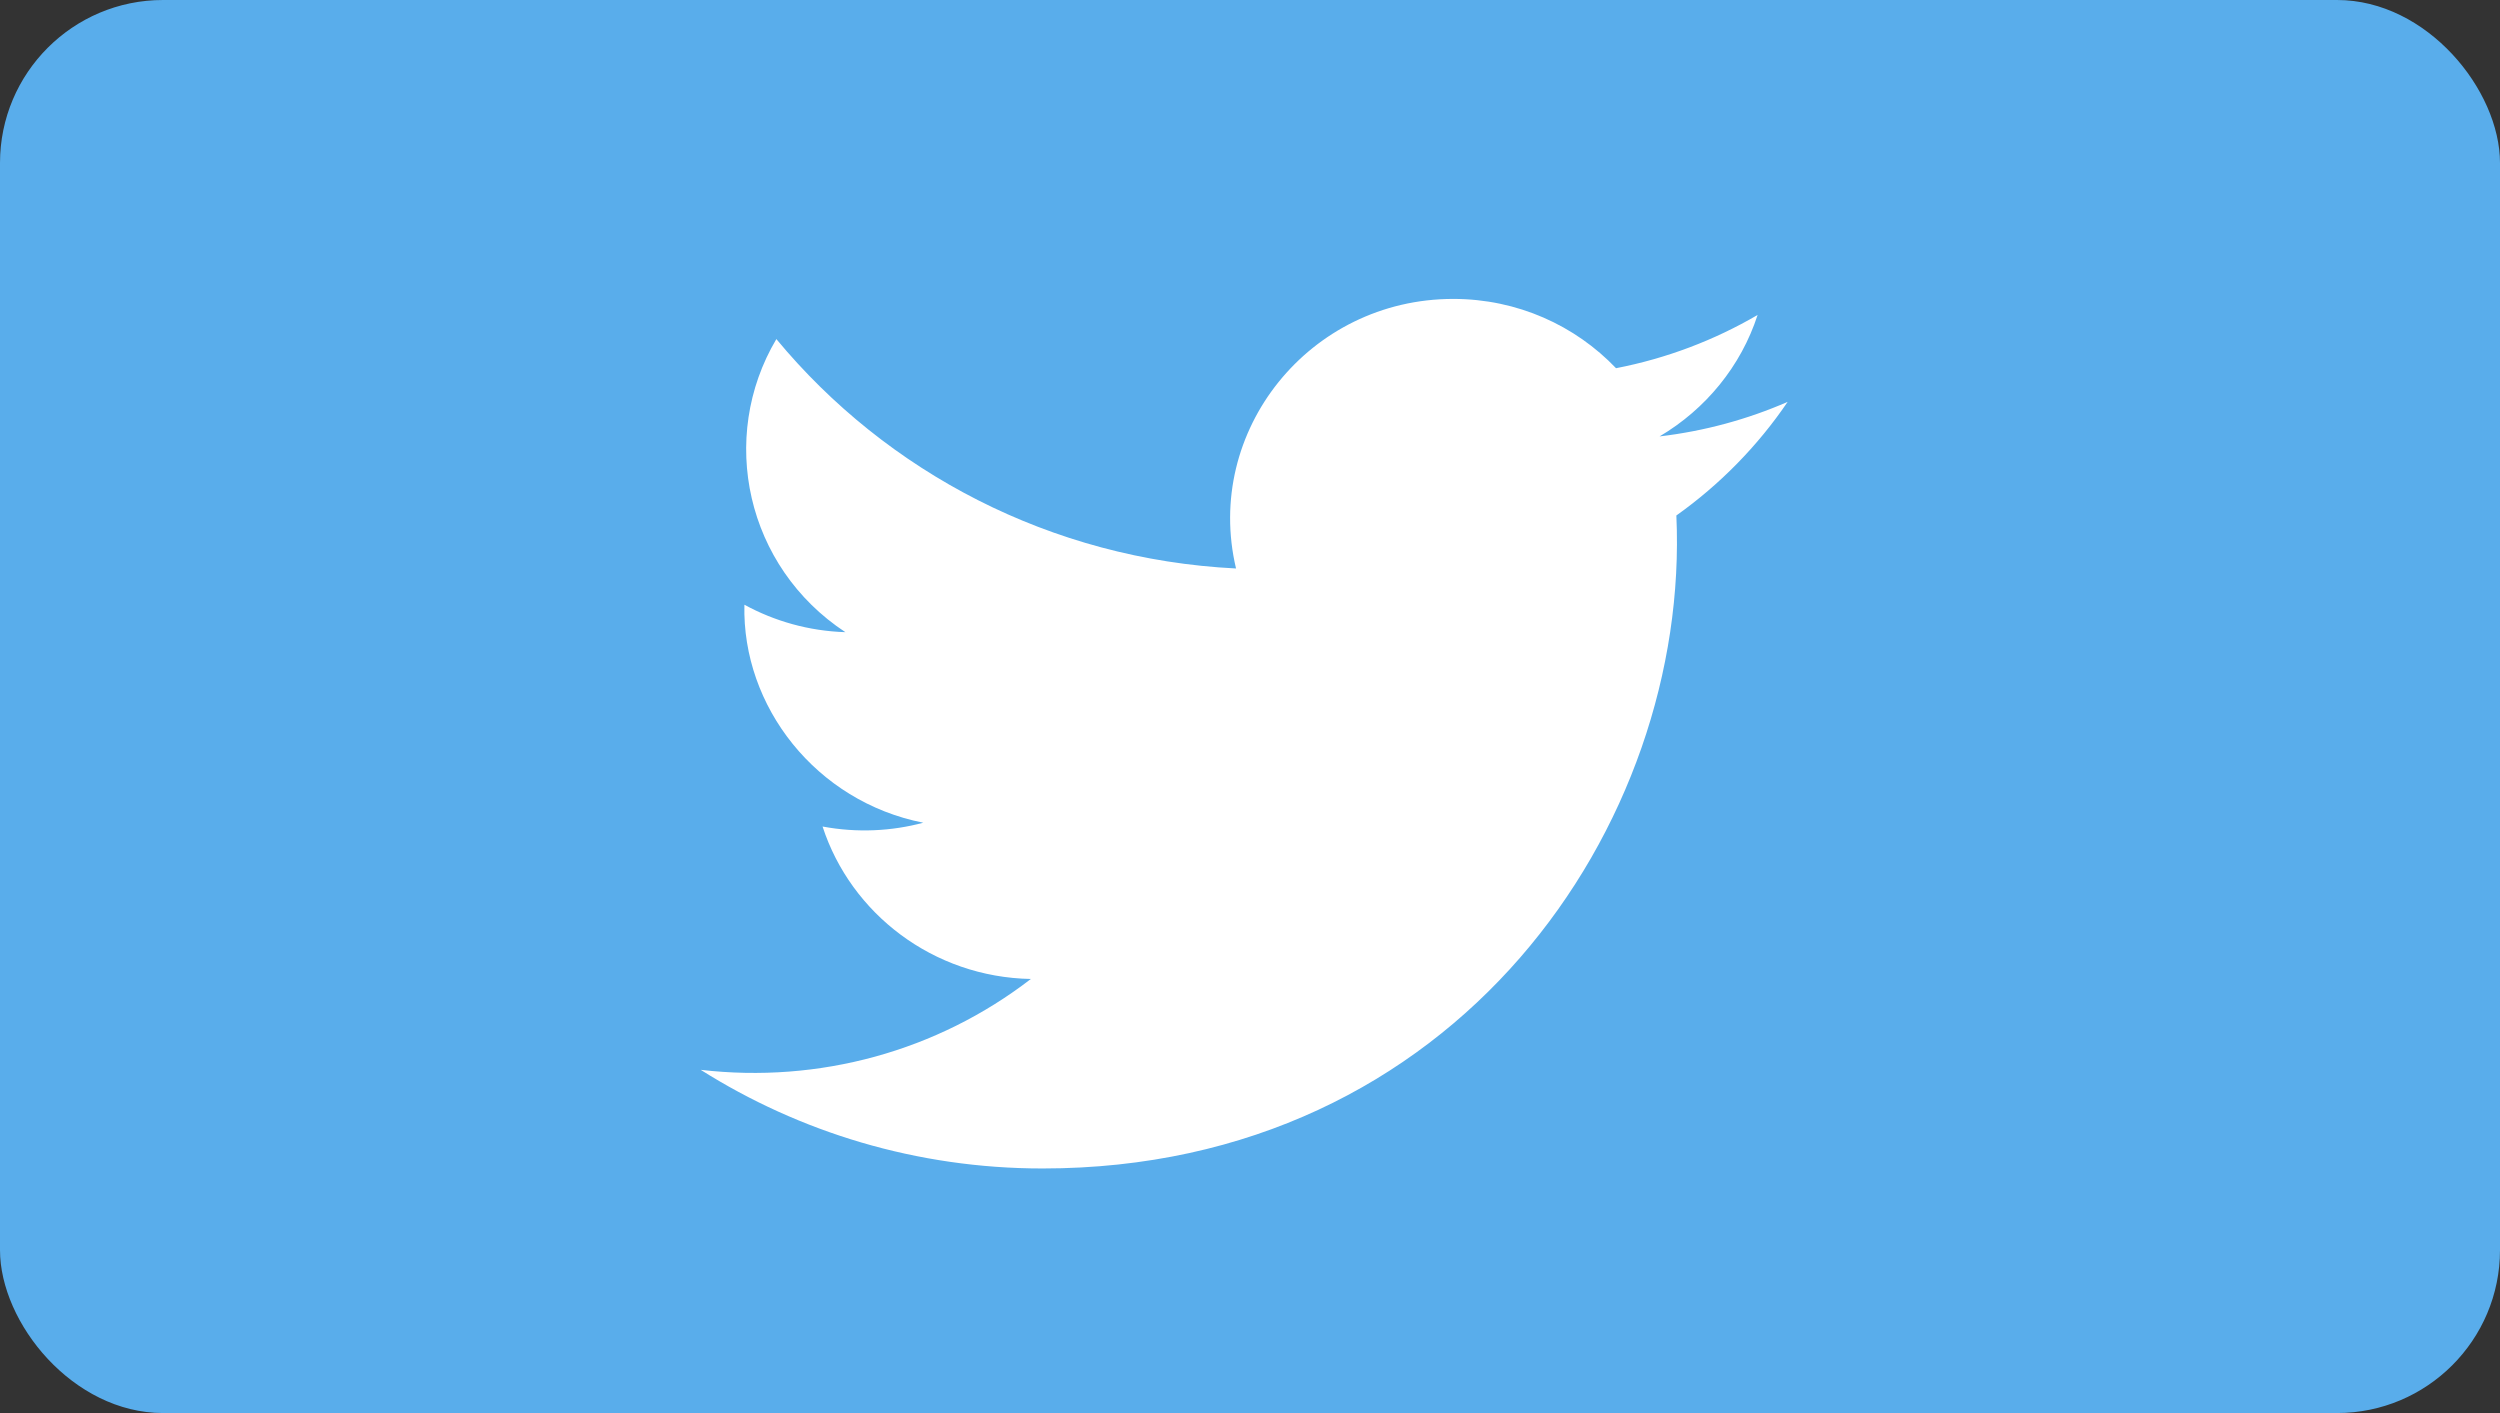 <?xml version="1.0" encoding="UTF-8" standalone="no"?>
<svg width="46px" height="26px" viewBox="0 0 46 26" version="1.1" xmlns="http://www.w3.org/2000/svg" xmlns:xlink="http://www.w3.org/1999/xlink" xmlns:sketch="http://www.bohemiancoding.com/sketch/ns">
    <rect x="0" y="0" width="46" height="26" fill="#333333" stroke="none"/>
    <!-- Generator: Sketch 3.3.2 (12043) - http://www.bohemiancoding.com/sketch -->
    <title>Rectangle 17 + twitter-icon</title>
    <desc>Created with Sketch.</desc>
    <defs></defs>
    <g id="VER02" stroke="none" stroke-width="1" fill="none" fill-rule="evenodd" sketch:type="MSPage">
        <g id="SC-PAGE-Desktop" sketch:type="MSArtboardGroup" transform="translate(-785, -780)">
            <g id="SHARE" sketch:type="MSLayerGroup" transform="translate(681, 759)">
                <g id="Group" transform="translate(103, 20)" sketch:type="MSShapeGroup">
                    <g id="Twitter-Button" transform="translate(1, 1)">
                        <g id="Rectangle-17-+-twitter-icon">
                            <rect id="Rectangle-17" fill="#59ADEB" x="0" y="0" width="46" height="26" rx="3"></rect>
                            <path d="M30.536,8.03 C31.383,7.53 32.034,6.739 32.34,5.795 C31.547,6.258 30.669,6.594 29.735,6.775 C28.986,5.99 27.92,5.5 26.74,5.5 C24.091,5.5 22.144,7.933 22.743,10.46 C19.332,10.291 16.309,8.683 14.285,6.239 C13.21,8.054 13.728,10.43 15.555,11.632 C14.883,11.611 14.25,11.429 13.697,11.127 C13.652,12.998 15.014,14.748 16.988,15.138 C16.41,15.293 15.778,15.328 15.135,15.208 C15.657,16.812 17.172,17.98 18.968,18.013 C17.243,19.343 15.07,19.938 12.893,19.685 C14.709,20.831 16.866,21.5 19.183,21.5 C26.801,21.5 31.105,15.166 30.845,9.485 C31.647,8.915 32.343,8.204 32.893,7.394 C32.157,7.715 31.366,7.932 30.536,8.03 Z" id="twitter-icon" fill="#FFFFFF"></path>
                        </g>
                    </g>
                </g>
            </g>
        </g>
    </g>
</svg>